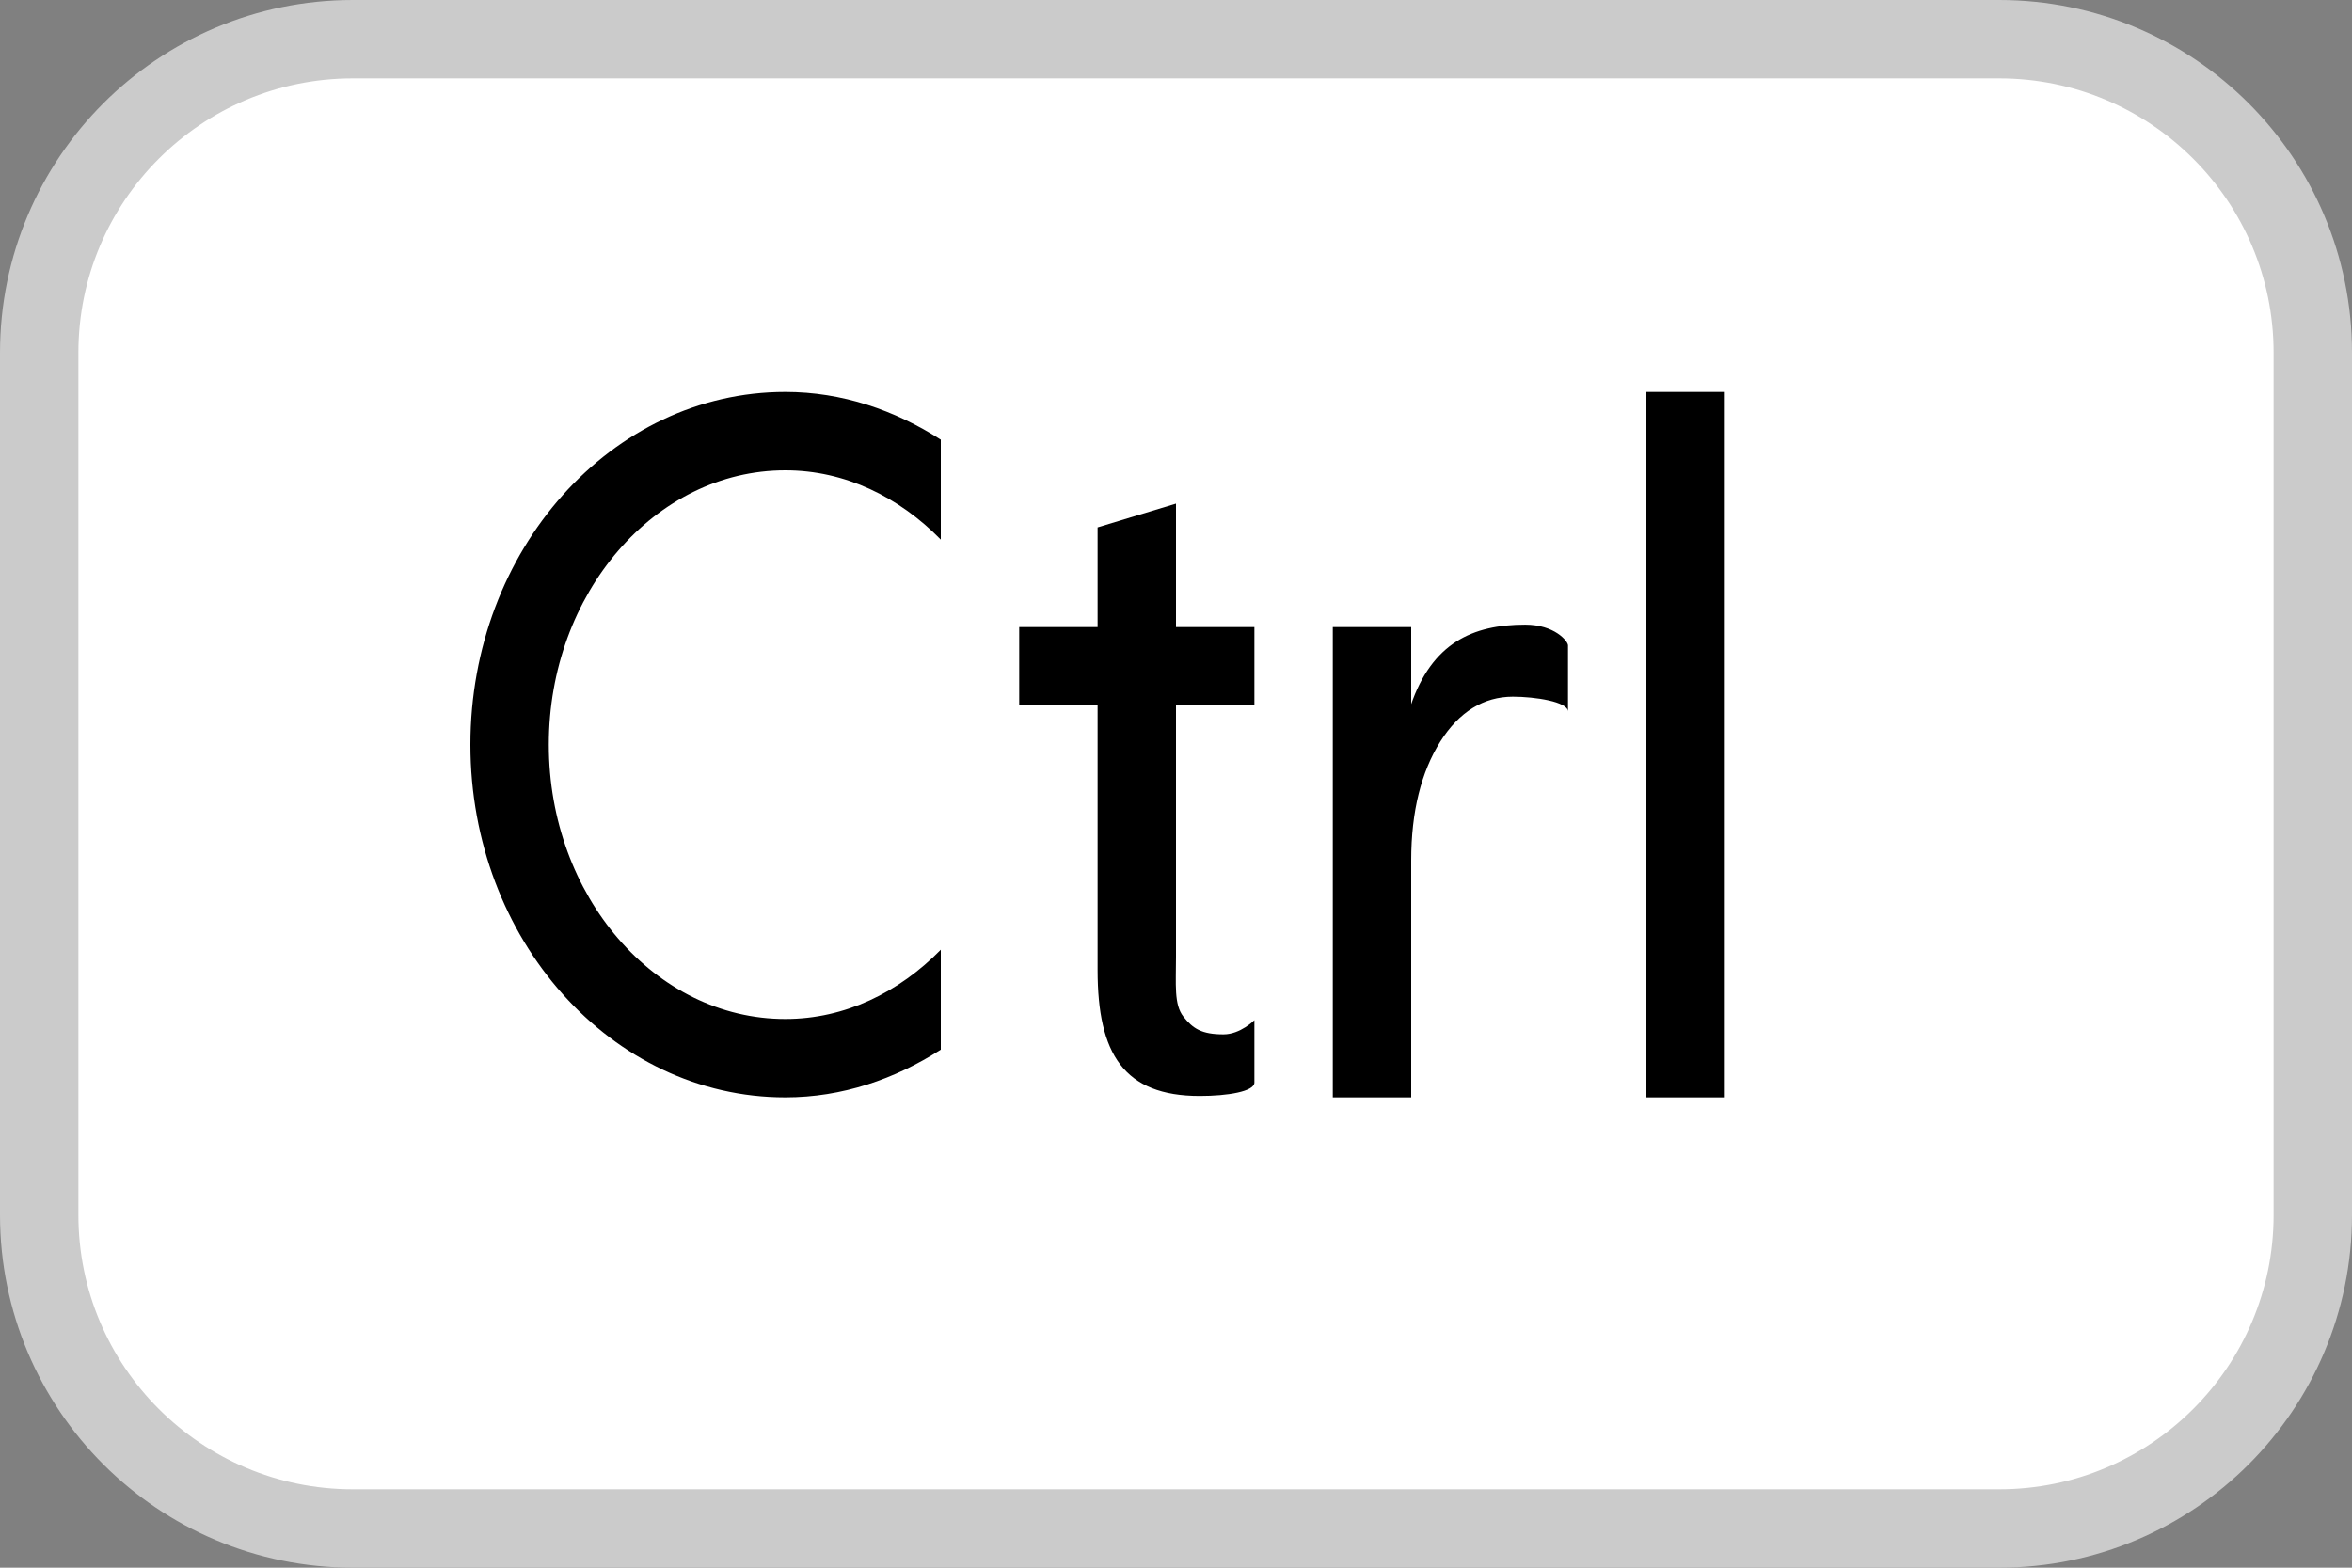 <?xml version="1.0" encoding="UTF-8"?>
<svg width="30px" height="20px" viewBox="0 0 30 20" version="1.1" xmlns="http://www.w3.org/2000/svg" xmlns:xlink="http://www.w3.org/1999/xlink">
    <rect x="0" y="0" width="30" height="20" fill="#808080" stroke="none"/>
    <!-- Generator: Sketch 64 (93537) - https://sketch.com -->
    <title>Ctrl</title>
    <desc>Created with Sketch.</desc>
    <g id="页面-1" stroke="none" stroke-width="1" fill="none" fill-rule="evenodd">
        <g id="Ctrl">
            <path d="M25.667,19.5 L4.333,19.5 C2.225,19.5 0.5,17.775 0.5,15.667 L0.5,4.333 C0.5,2.225 2.225,0.5 4.333,0.5 L25.667,0.5 C27.775,0.5 29.5,2.225 29.5,4.333 L29.5,15.667 C29.5,17.775 27.775,19.5 25.667,19.5 Z" id="path2" fill="#FFFFFF" fill-rule="nonzero"></path>
            <path d="M16,13.811 C16,13.925 15.658,13.982 15.303,13.982 C14.336,13.982 14,13.447 14,12.376 L14,9 L13,9 L13,8 L14,8 L14,6.728 L15,6.425 L15,8 L16,8 L16,9 L15,9 L15,12.204 C15,12.559 14.973,12.816 15.094,12.969 C15.215,13.122 15.326,13.196 15.606,13.196 C15.821,13.196 16,13.015 16,13.015 L16,13.811 Z" id="path4" fill="#000000" fill-rule="nonzero"></path>
            <path d="M20,9.077 C20,8.952 19.577,8.888 19.297,8.888 C18.926,8.888 18.611,9.08 18.37,9.463 C18.13,9.846 18,10.35 18,10.976 L18,14 L17,14 L17,8 L18,8 L18,9 L17.994,9 C18.266,8.203 18.783,7.969 19.454,7.969 C19.828,7.969 20,8.18 20,8.234 L20,9.077 Z" id="path6" fill="#000000" fill-rule="nonzero"></path>
            <polygon id="path8" fill="#000000" fill-rule="nonzero" points="21 14 21 5 22 5 22 14"></polygon>
            <path d="M25.5,19.5 L4.5,19.5 C2.291,19.5 0.5,17.709 0.5,15.5 L0.5,4.5 C0.5,2.291 2.291,0.5 4.5,0.5 L25.5,0.5 C27.709,0.5 29.5,2.291 29.5,4.5 L29.5,15.5 C29.5,17.709 27.709,19.5 25.5,19.5 Z" id="path10" stroke="#CBCBCB"></path>
            <path d="M12,12.116 C11.468,12.659 10.779,13 10.017,13 C8.354,13 7,11.43 7,9.5 C7,7.57 8.354,6 10.017,6 C10.779,6 11.468,6.341 12,6.884 L12,5.609 C11.413,5.232 10.742,5 10.017,5 C7.798,5 6,7.015 6,9.5 C6,11.985 7.798,14 10.017,14 C10.742,14 11.413,13.768 12,13.391 L12,12.116 Z" id="path12" fill="#000000" fill-rule="nonzero"></path>
        </g>
    </g>
</svg>